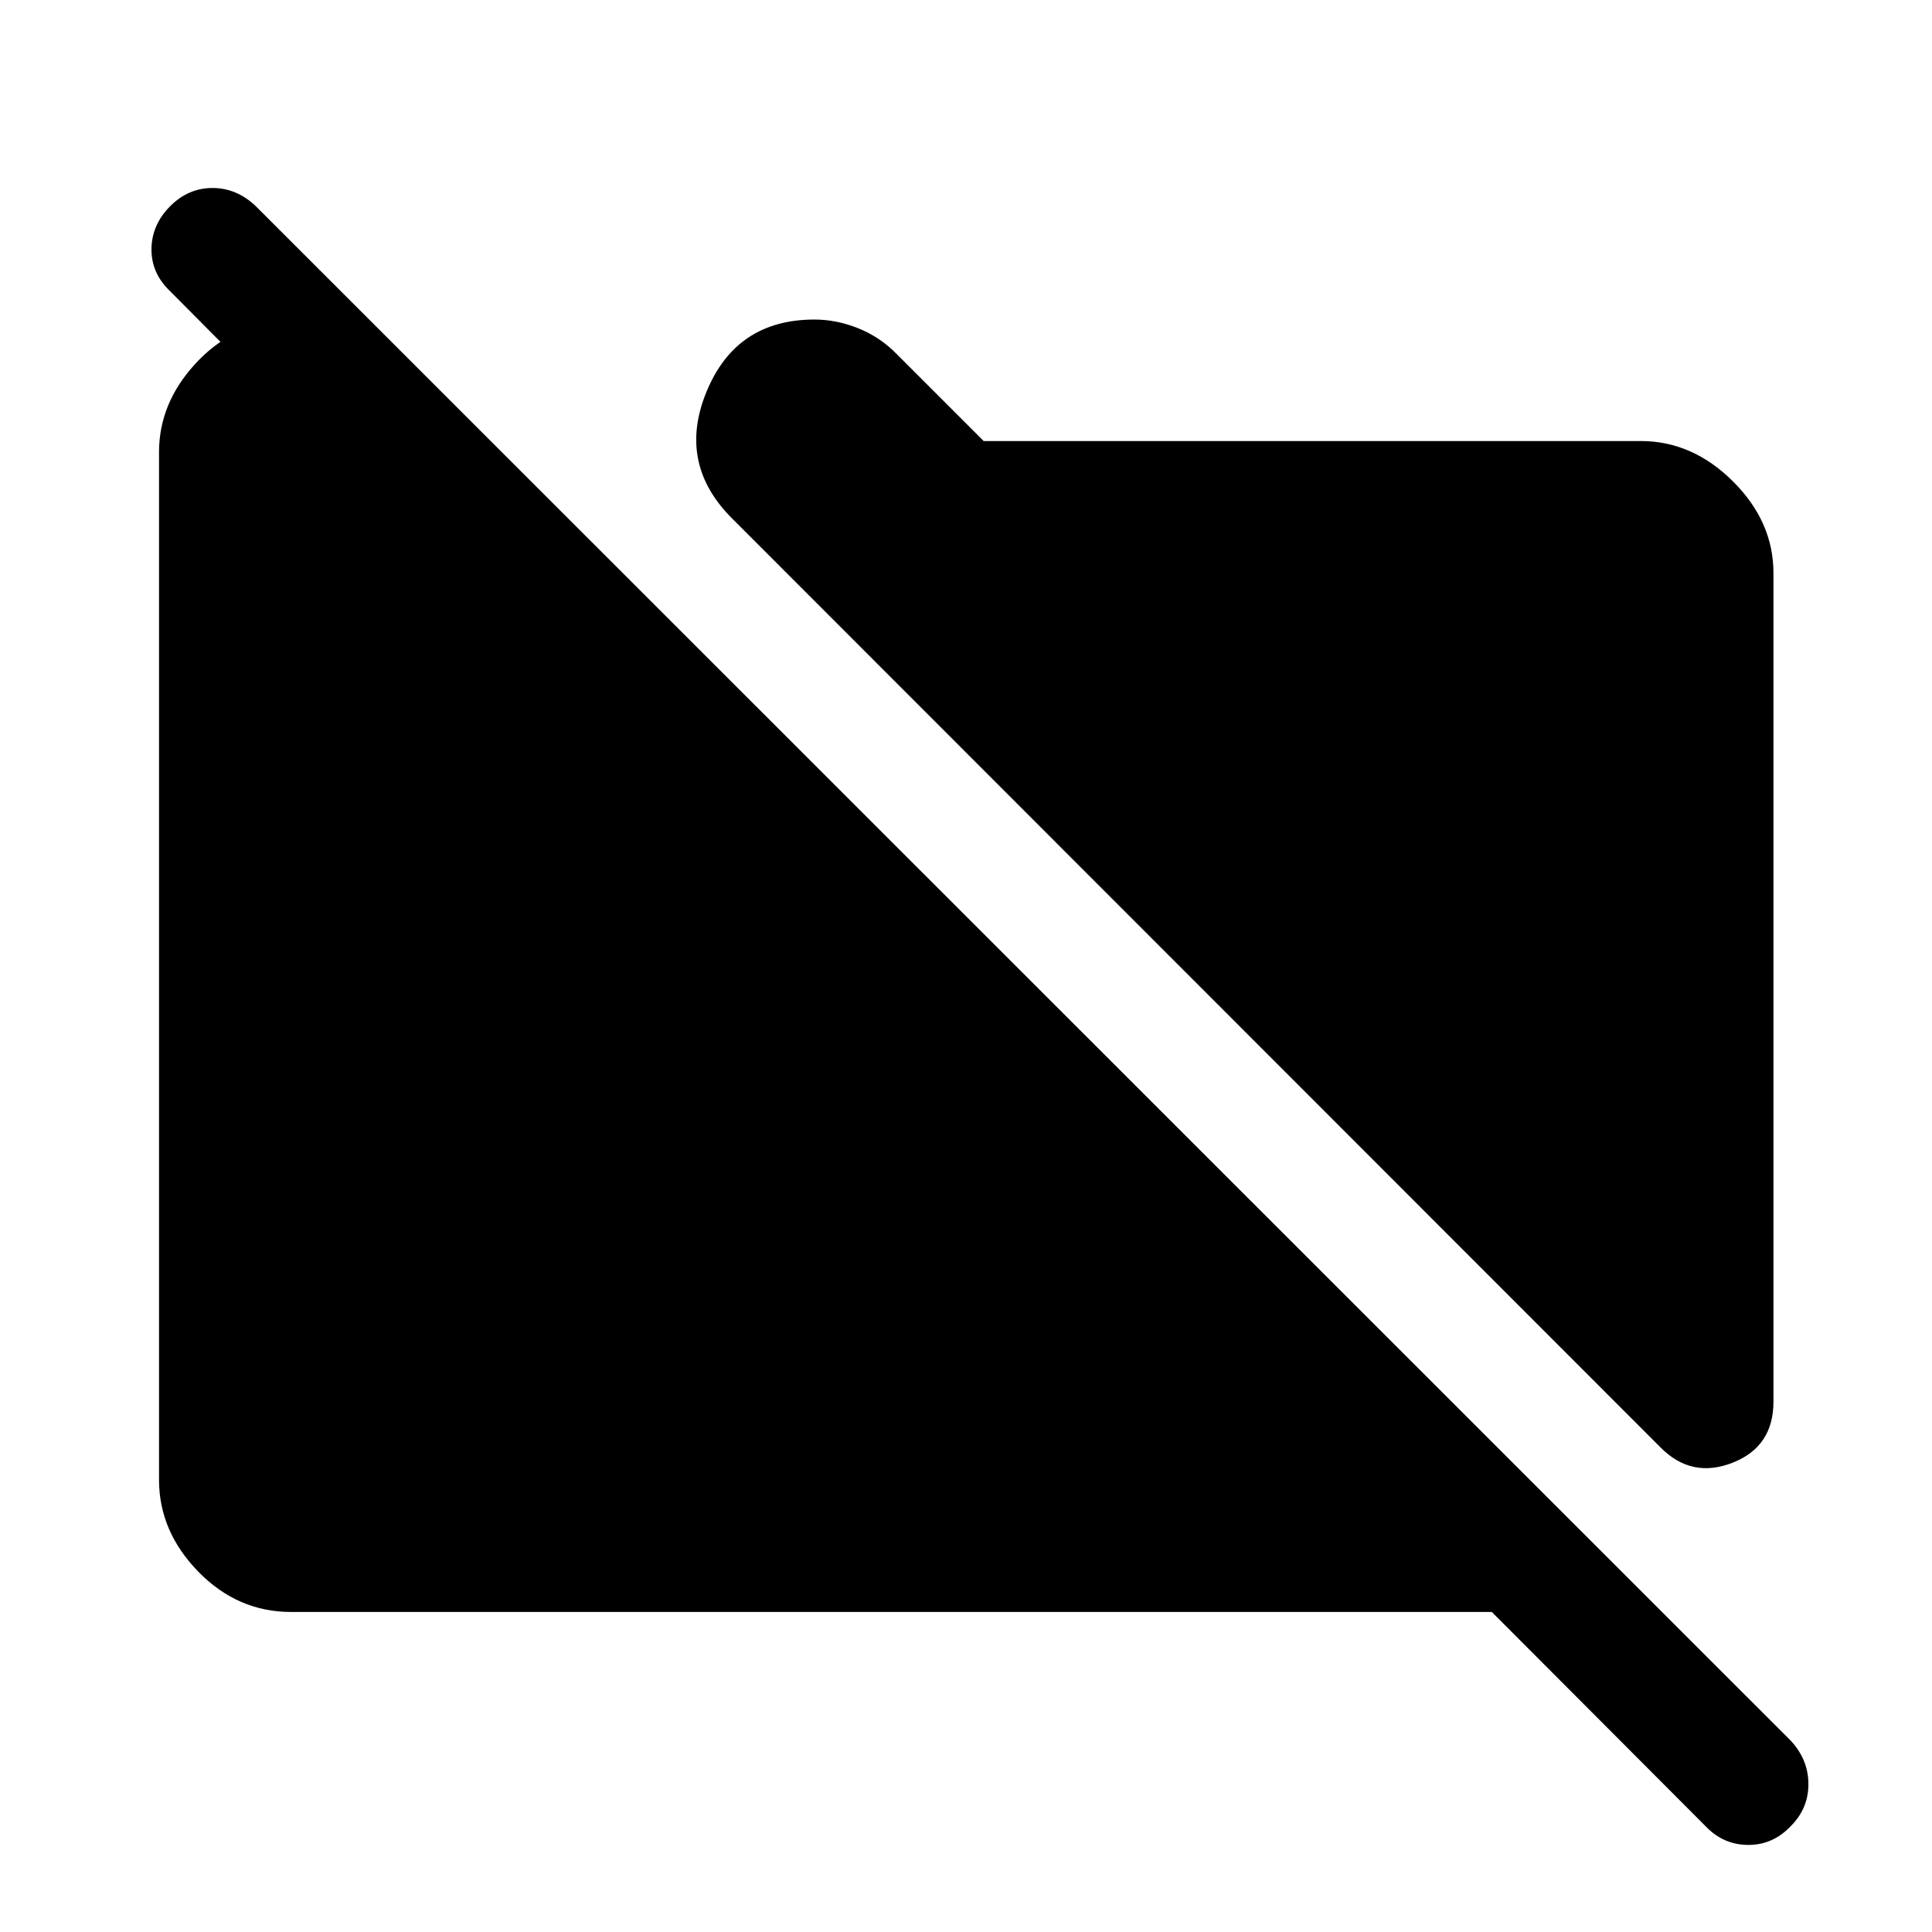 <svg xmlns="http://www.w3.org/2000/svg" height="48" viewBox="0 -960 960 960" width="48"><path d="M825.04-240.85 364.26-701.89q-27.96-27.46-13.23-63.39 14.73-35.94 53.67-35.94 10.97 0 21.83 4.37 10.86 4.37 19.1 12.85l43.15 43.15h326.57q25.58 0 45.73 20.02 20.14 20.03 20.14 45.61v411.74q0 22.37-20.38 30.33-20.38 7.95-35.8-7.7Zm-680.39 81.83q-26.58 0-46.11-20.02-19.52-20.03-19.52-45.61v-510.7q0-24.15 17.85-43.69 17.85-19.55 42.52-21.46h44.5l64.91 65.15h-84.82L84.63-815.2q-9.48-8.97-9.36-21.07.12-12.1 9.36-21.34 8.98-8.98 20.96-8.98t21.45 8.98L889.85-95.04q8.74 9.47 8.74 21.57t-8.74 20.84q-8.98 9.48-21.33 9.36-12.35-.12-21.09-9.36L741.28-159.02H144.65Z"/></svg>